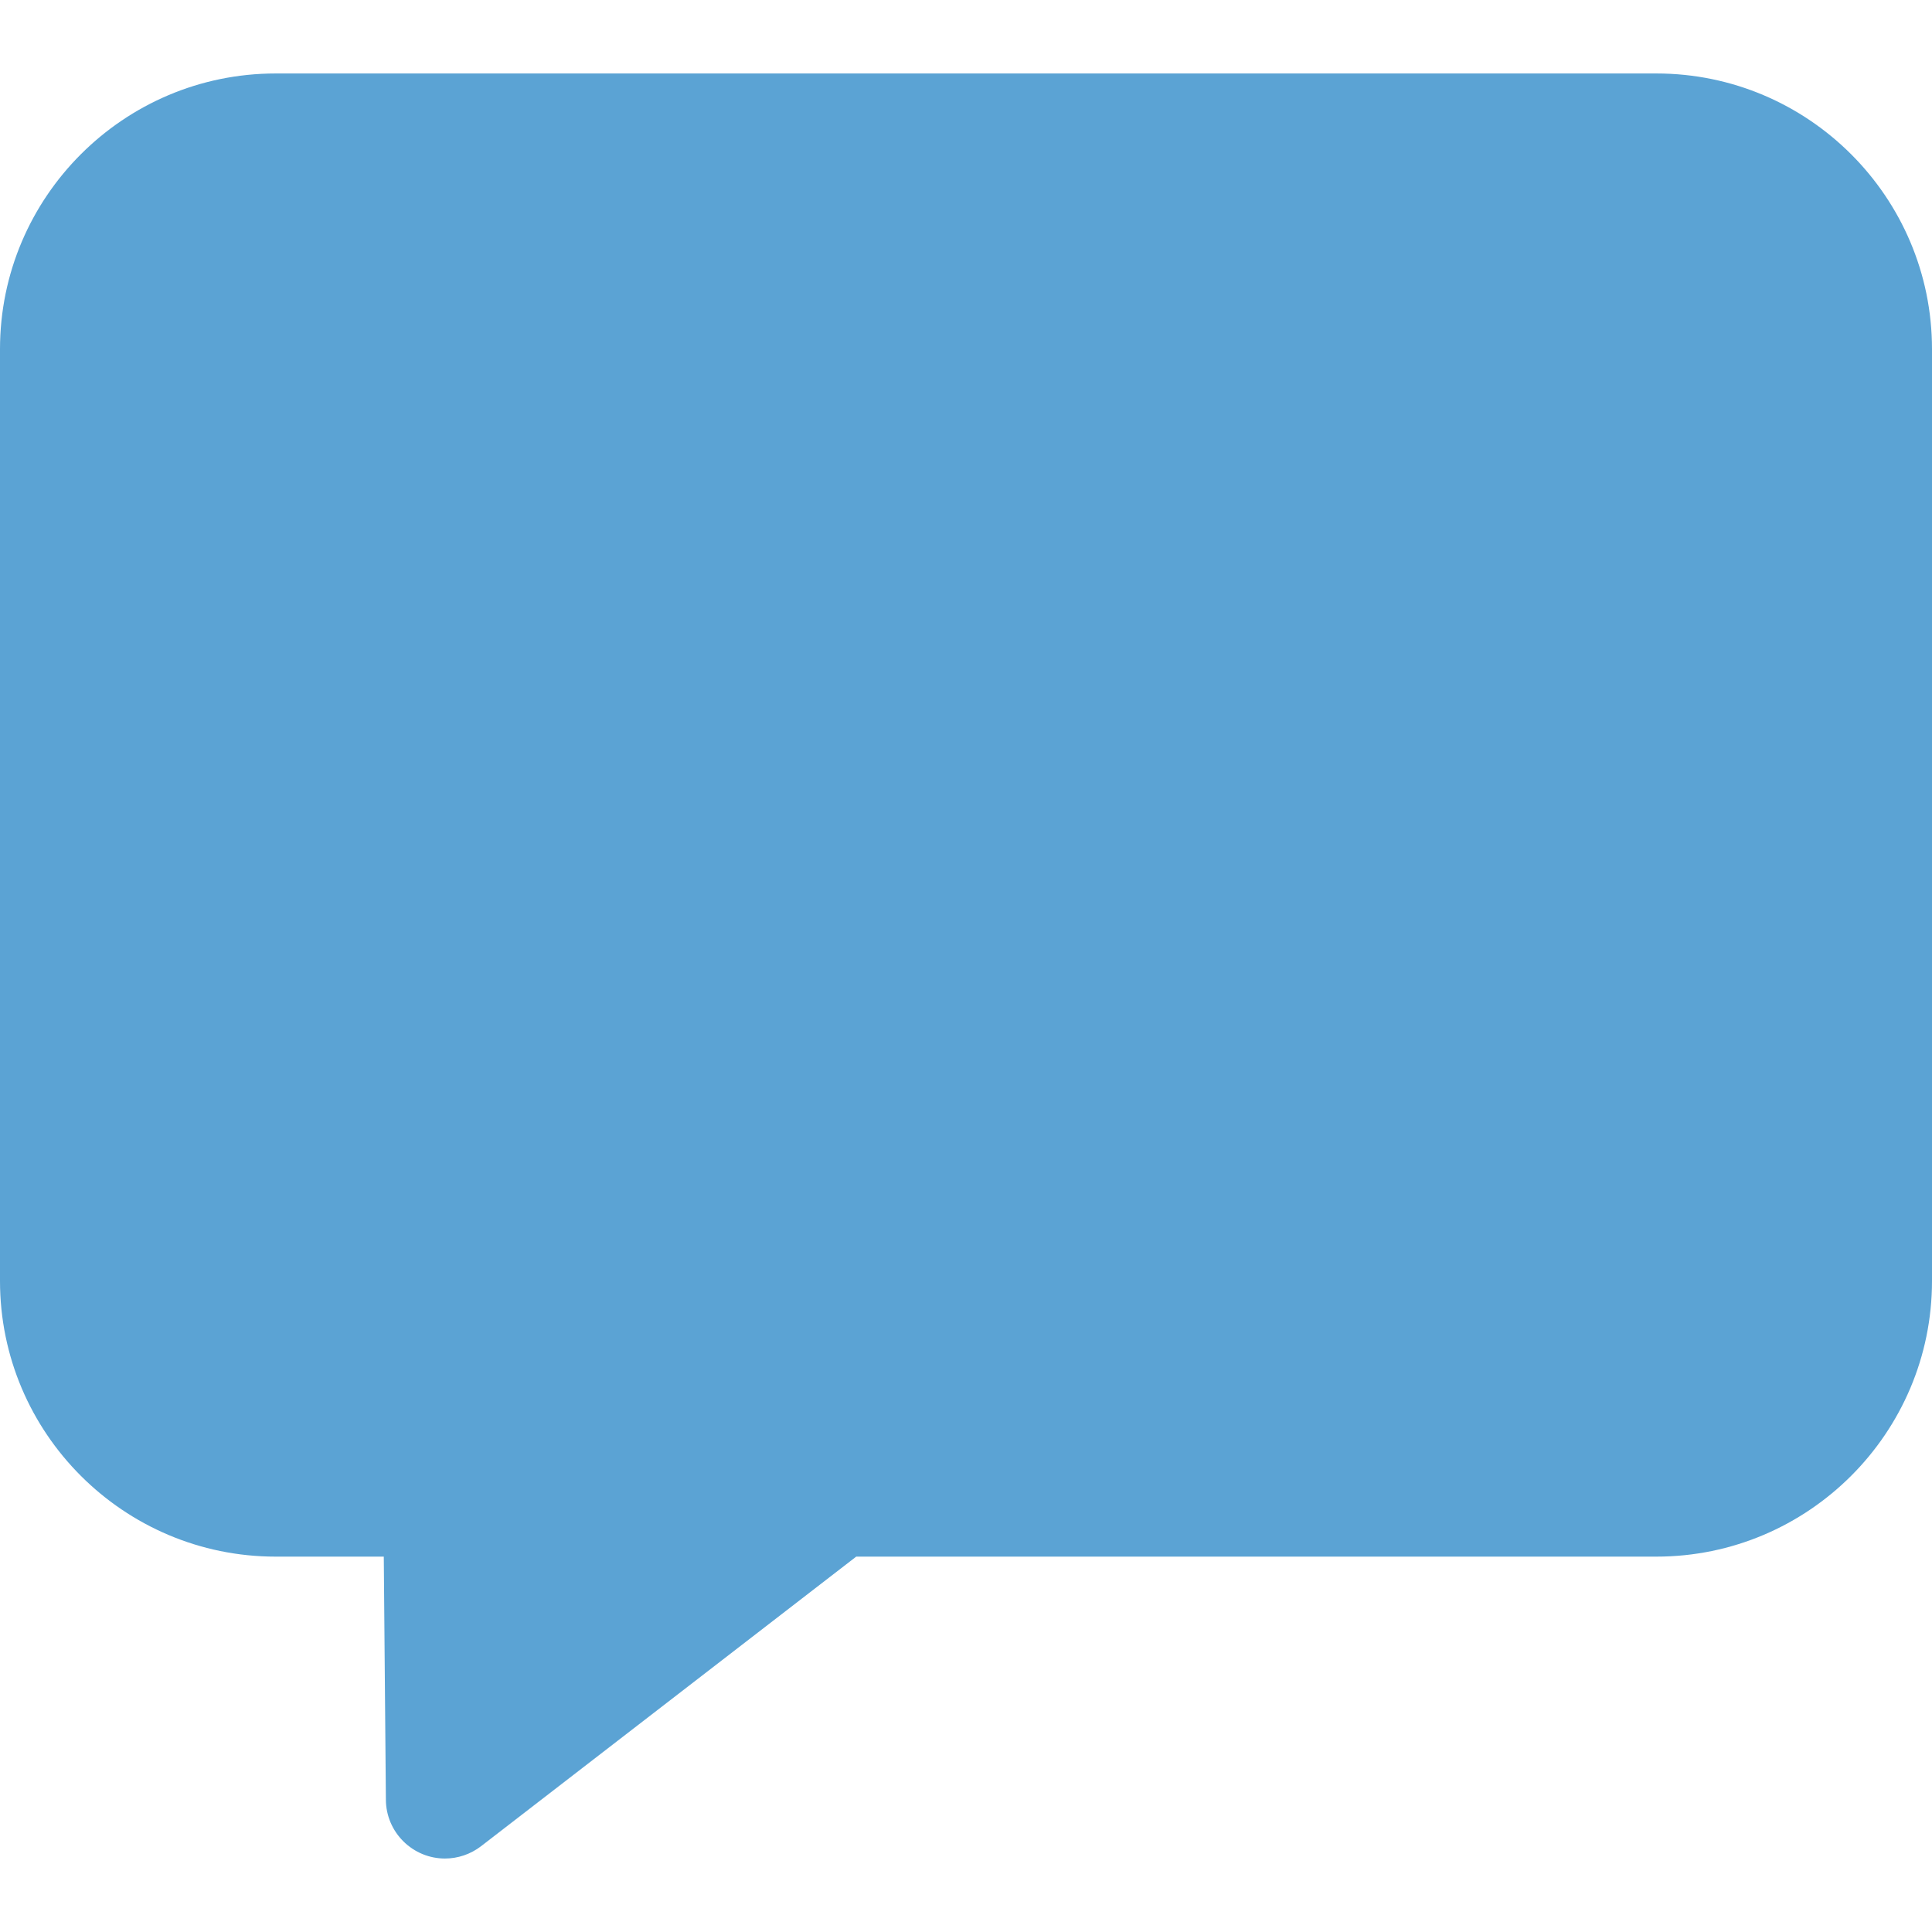 <svg width="34" height="34" viewBox="0 0 34 34" fill="none" xmlns="http://www.w3.org/2000/svg">
<path d="M29.149 1.293H4.851C2.176 1.293 0 3.469 0 6.144V22.544C0 25.218 2.176 27.394 4.851 27.394H6.754L6.791 31.676C6.793 31.95 6.904 32.212 7.099 32.405C7.293 32.598 7.556 32.707 7.83 32.707C8.056 32.707 8.28 32.633 8.466 32.49L15.068 27.394H29.149C31.824 27.394 34 25.218 34 22.544V6.144C34 3.469 31.824 1.293 29.149 1.293Z" fill="#5BA3D4"/>
</svg>
